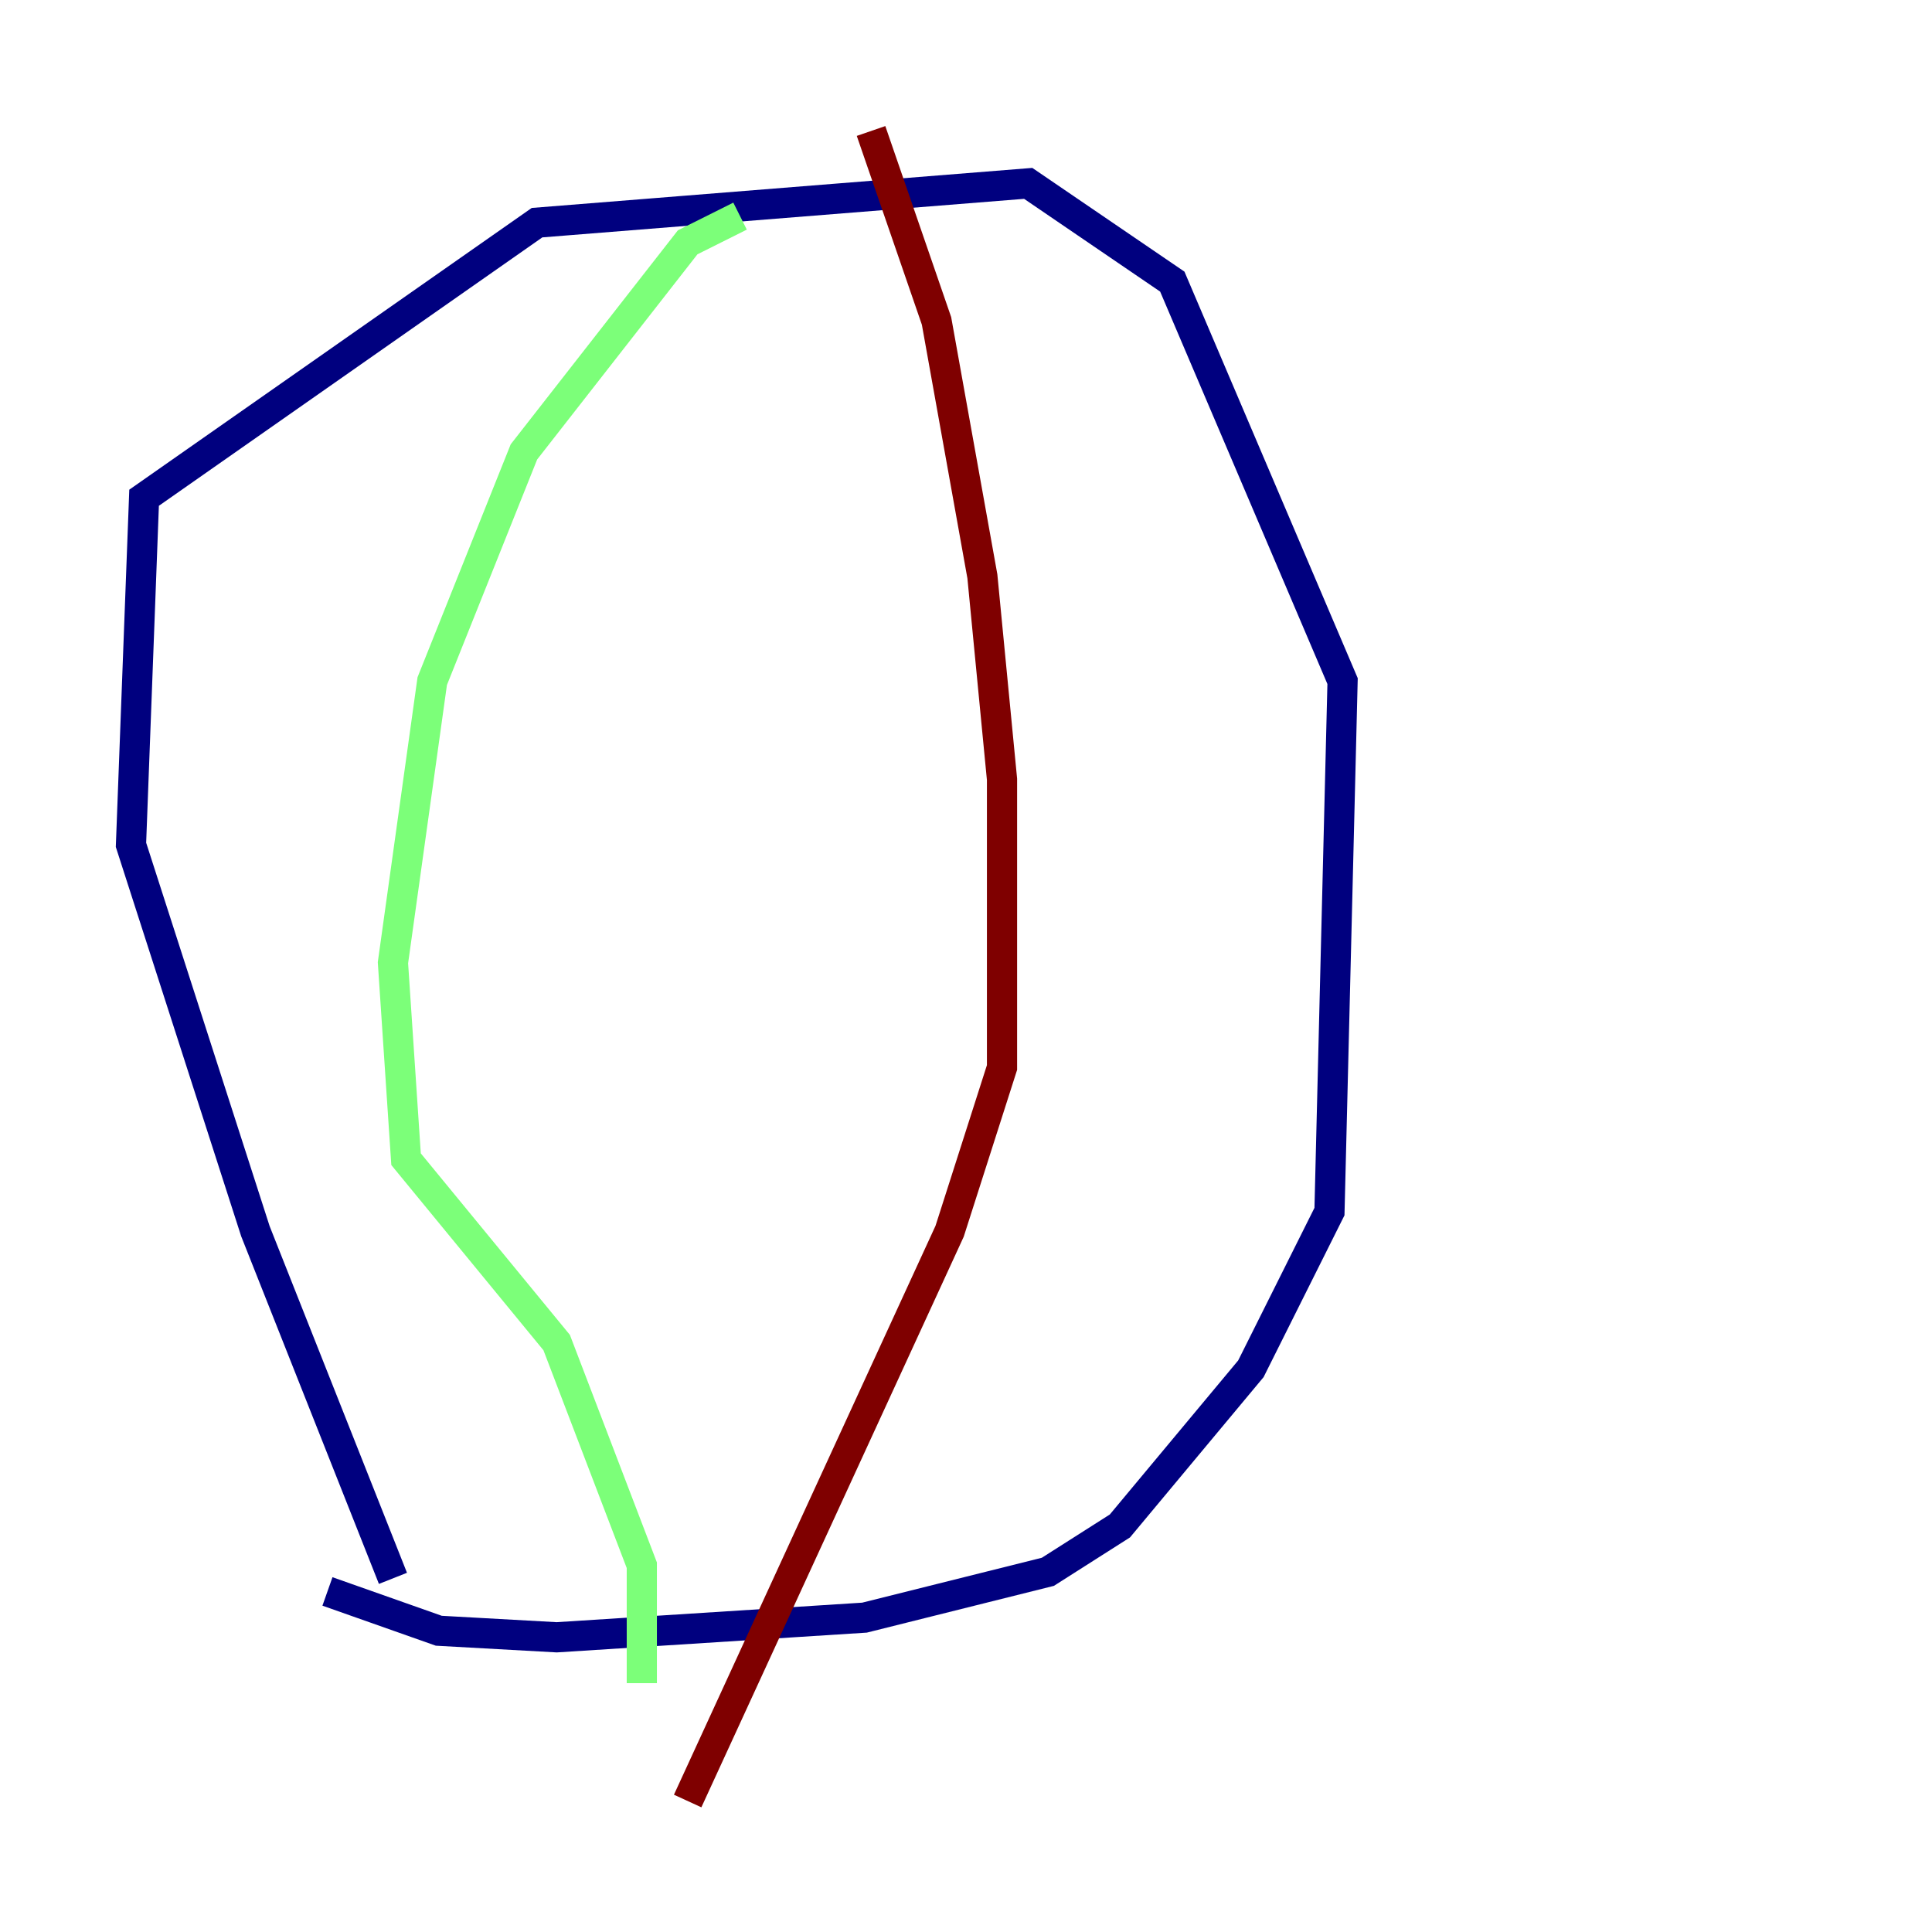 <?xml version="1.0" encoding="utf-8" ?>
<svg baseProfile="tiny" height="128" version="1.2" viewBox="0,0,128,128" width="128" xmlns="http://www.w3.org/2000/svg" xmlns:ev="http://www.w3.org/2001/xml-events" xmlns:xlink="http://www.w3.org/1999/xlink"><defs /><polyline fill="none" points="26.034,104.57 16.922,81.573 8.678,55.973 9.546,32.976 35.58,14.752 68.122,12.149 77.668,18.658 88.949,45.125 88.081,80.271 82.875,90.685 74.197,101.098 69.424,104.136 57.275,107.173 36.881,108.475 29.071,108.041 21.695,105.437" stroke="#00007f" stroke-width="2" /><polyline fill="none" points="49.031,14.319 45.559,16.054 34.712,29.939 28.637,45.125 26.034,63.783 26.902,76.8 36.881,88.949 42.522,103.702 42.522,111.512" stroke="#7cff79" stroke-width="2" /><polyline fill="none" points="57.709,8.678 62.047,21.261 65.085,38.183 66.386,51.634 66.386,70.725 62.915,81.573 45.559,119.322" stroke="#7f0000" stroke-width="2" /></svg>